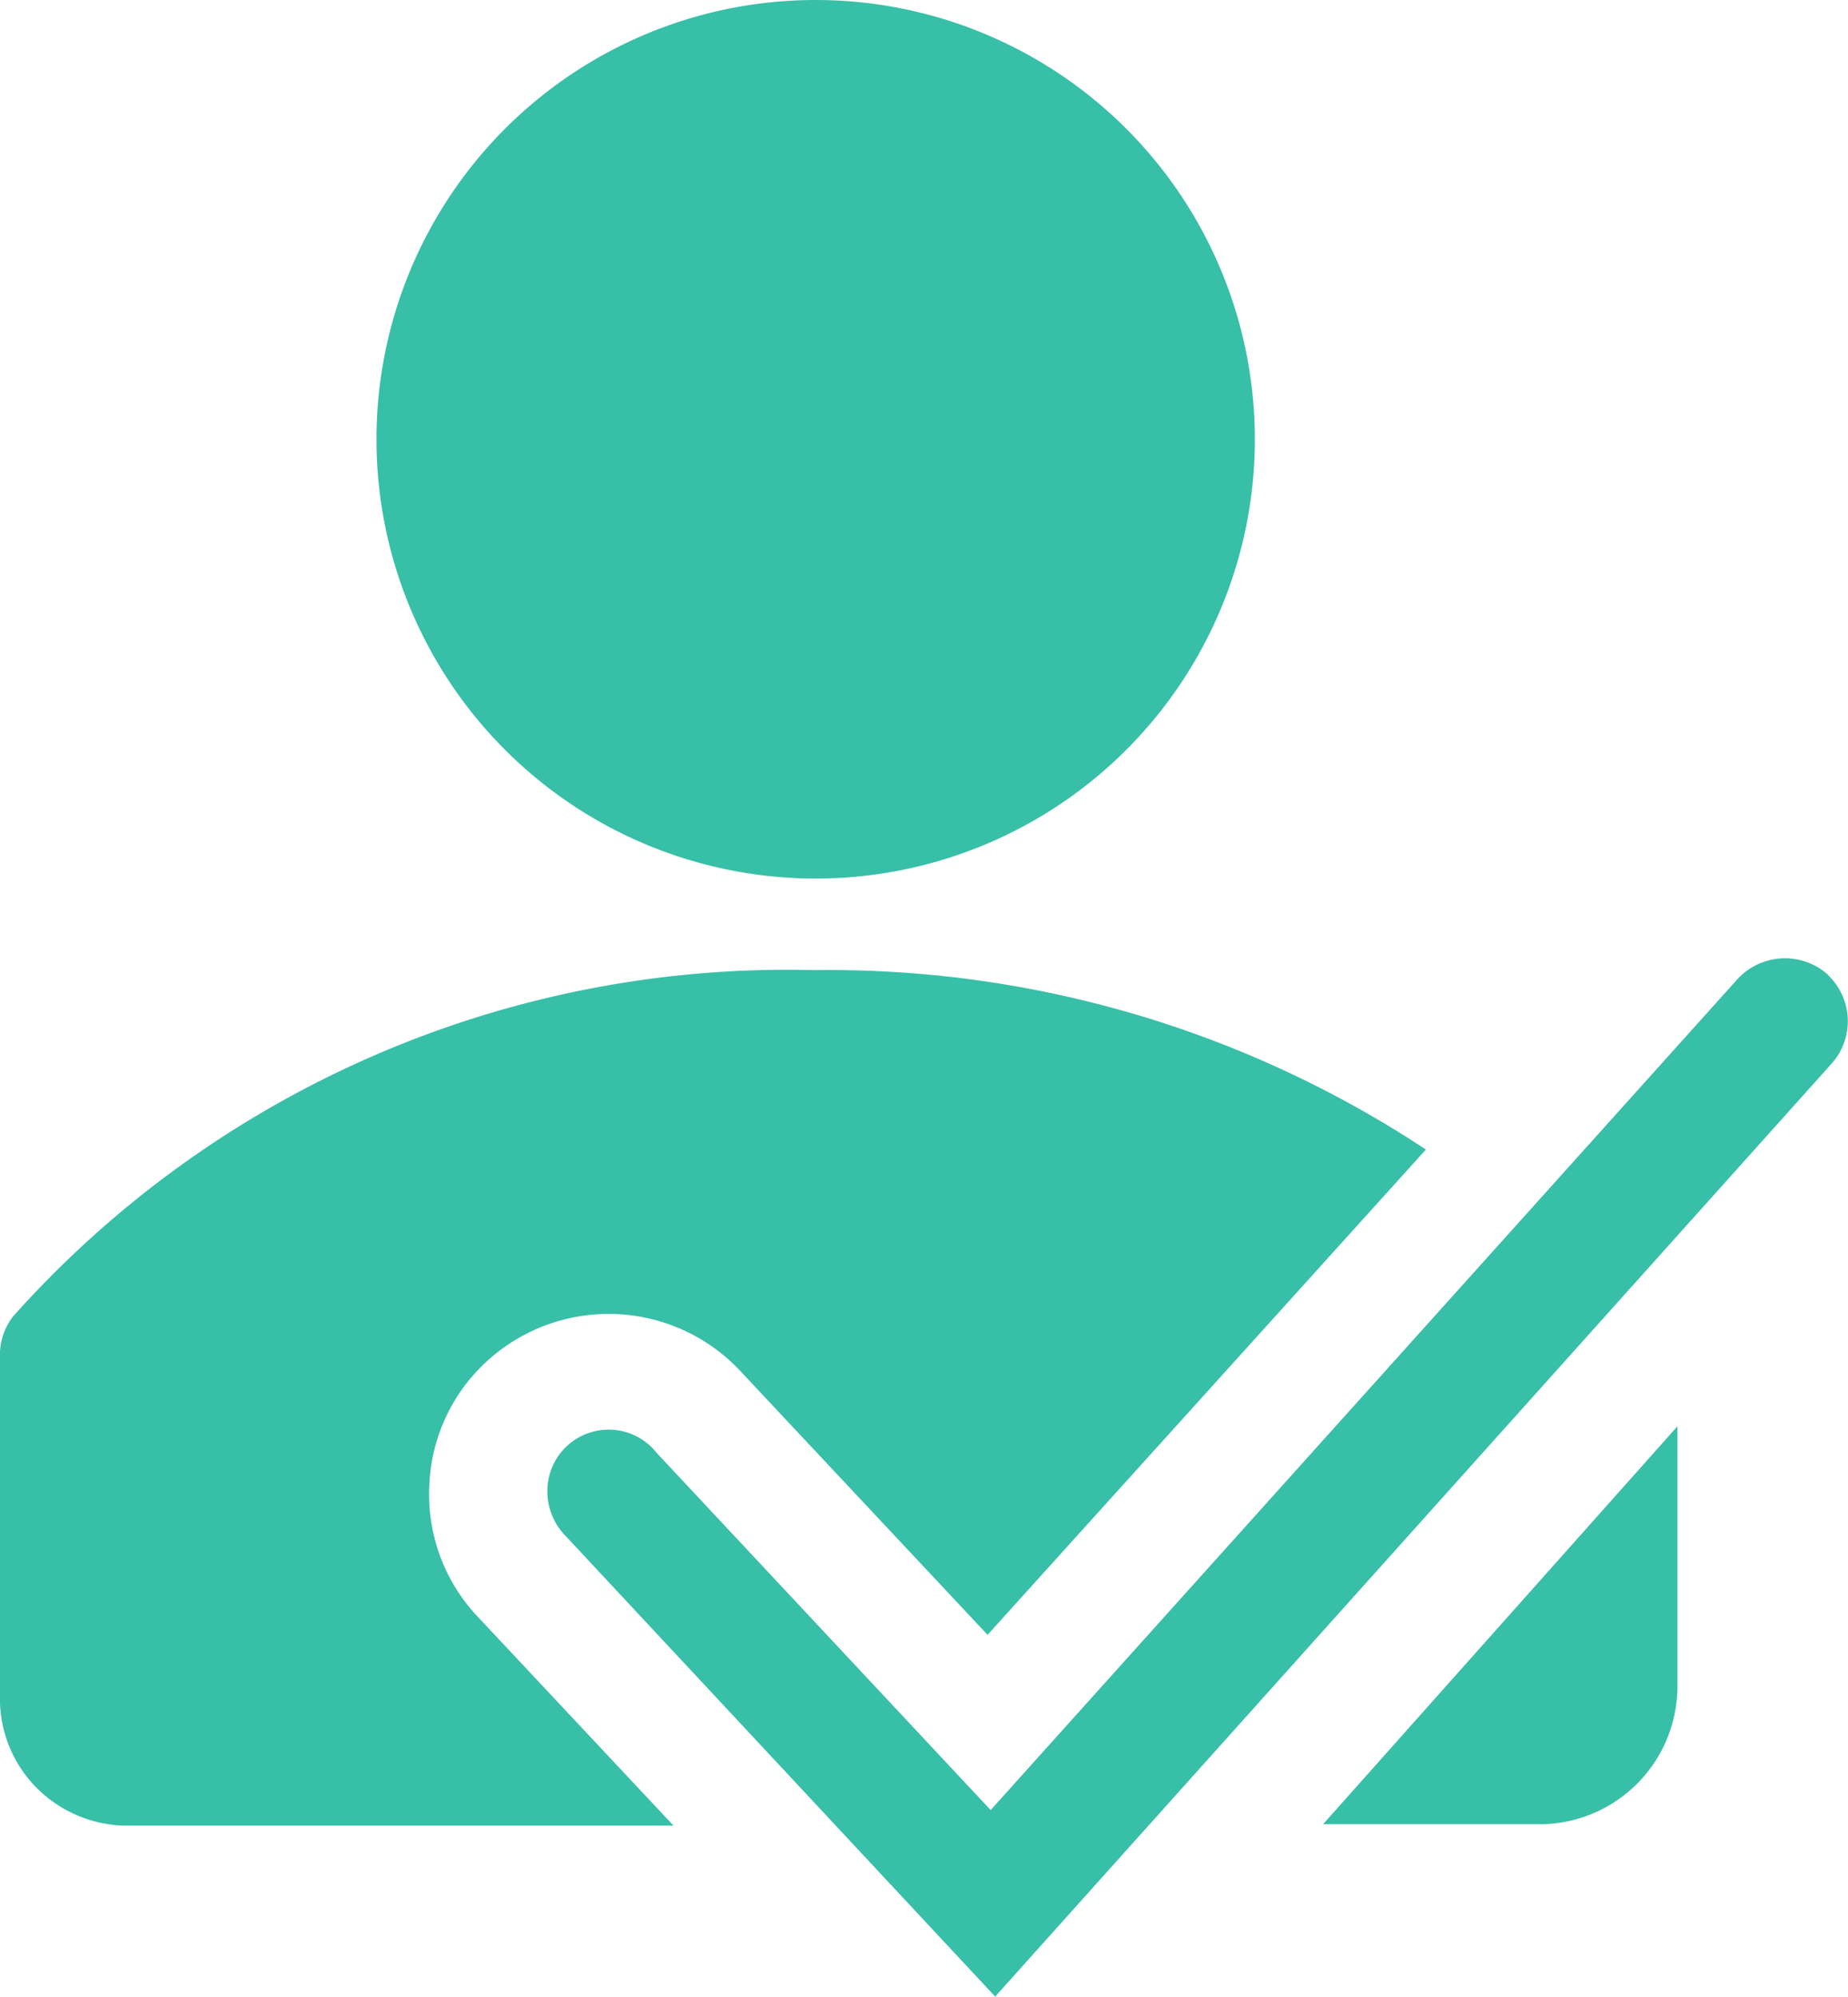 <svg id="Group_801" data-name="Group 801" xmlns="http://www.w3.org/2000/svg" width="25.756" height="27.822" viewBox="0 0 25.756 27.822">
  <path id="Path_2181" data-name="Path 2181" d="M91.156,39.238a6.121,6.121,0,1,0-6.121-6.121A6.121,6.121,0,0,0,91.156,39.238Z" transform="translate(-79.788 -26.996)" fill="#38bfa7"/>
  <path id="Path_2182" data-name="Path 2182" d="M46.477,148.907a2.469,2.469,0,0,1,.473-1.362,2.513,2.513,0,0,1,3.859-.233l3.448,3.678,6.109-6.762a15.1,15.1,0,0,0-8.53-2.5,14.46,14.46,0,0,0-11.165,4.83.882.882,0,0,0-.179.541v4.777a1.765,1.765,0,0,0,.5,1.235,1.792,1.792,0,0,0,1.229.538H49.88l-2.742-2.925a2.479,2.479,0,0,1-.661-1.817Z" transform="translate(-40.493 -128.21)" fill="#38bfa7"/>
  <path id="Path_2183" data-name="Path 2183" d="M200.135,201.26A1.925,1.925,0,0,0,202,199.335v-3.62l-4.939,5.545Z" transform="translate(-178.621 -175.841)" fill="#38bfa7"/>
  <path id="Path_2184" data-name="Path 2184" d="M123.126,140.6a.9.9,0,0,0-1.27.071l-10.4,11.569-4.652-4.974a.854.854,0,0,0-1.526.534.888.888,0,0,0,.265.632l5.976,6.407,11.666-13.01a.886.886,0,0,0-.063-1.228Z" transform="translate(-97.649 -127.018)" fill="#38bfa7"/>
</svg>
